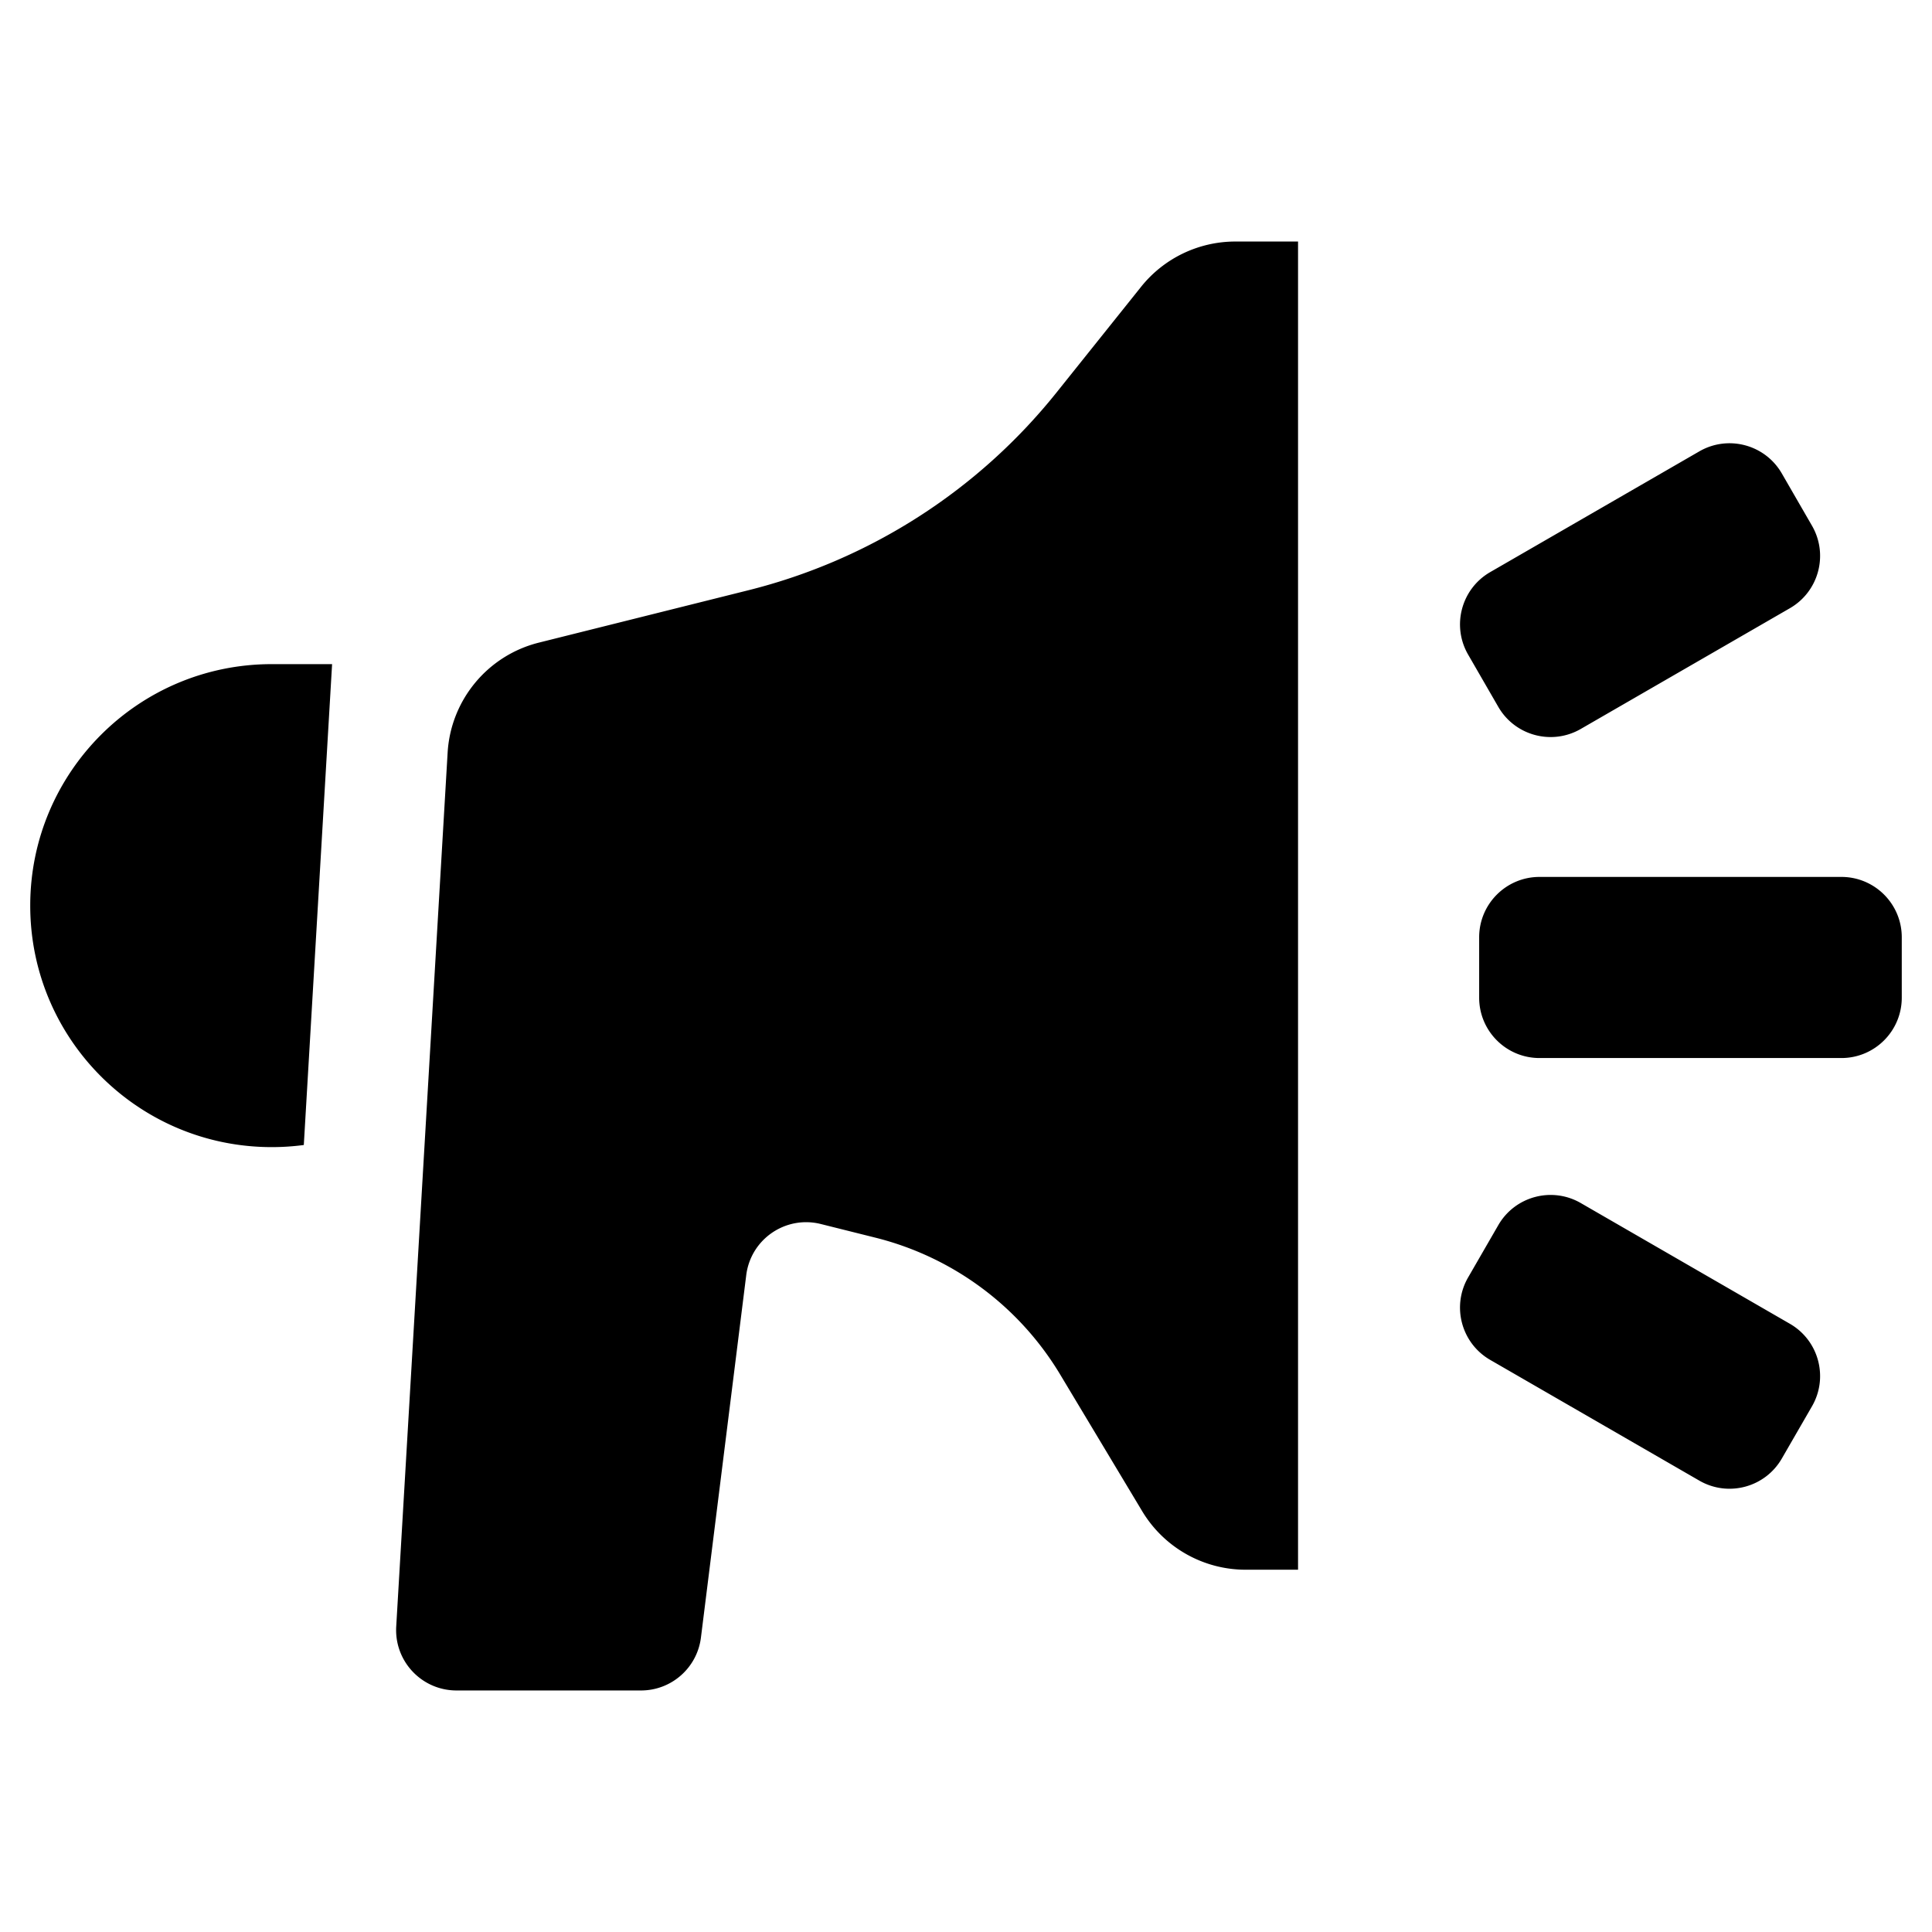 <?xml version="1.0" standalone="no"?><!DOCTYPE svg PUBLIC "-//W3C//DTD SVG 1.1//EN" "http://www.w3.org/Graphics/SVG/1.1/DTD/svg11.dtd"><svg t="1568628188569" class="icon" viewBox="0 0 1024 1024" version="1.1" xmlns="http://www.w3.org/2000/svg" p-id="7451" xmlns:xlink="http://www.w3.org/1999/xlink" width="200" height="200"><defs><style type="text/css"></style></defs><path d="M789.843 303.225l110.846-63.997c15.305-8.836 34.875-3.593 43.711 11.713l15.999 27.711c8.836 15.305 3.593 34.875-11.713 43.711l-110.846 63.997c-15.305 8.836-34.874 3.593-43.711-11.713l-15.999-27.711c-8.836-15.305-3.592-34.874 11.713-43.711z m47.997 334.414l110.846 63.997c15.305 8.836 20.548 28.406 11.713 43.711l-15.999 27.711c-8.836 15.305-28.406 20.548-43.711 11.712L789.843 720.775c-15.305-8.836-20.548-28.406-11.712-43.711l15.999-27.711c8.835-15.306 28.405-20.549 43.71-11.714z m-21.855-172.853h159.992c17.672 0 31.999 14.326 31.999 31.999v31.999c0 17.672-14.326 31.999-31.999 31.999H815.985c-17.672 0-31.999-14.326-31.999-31.999v-31.999c0-17.672 14.326-31.999 31.999-31.999zM176.016 352.007L161.023 606.875a129.139 129.139 0 0 1-17.006 1.119c-70.689 0-127.994-57.305-127.994-127.994s57.305-127.994 127.994-127.994h31.999z m109.601-11.401l110.997-27.749a303.492 303.492 0 0 0 163.383-104.843l44.782-55.978a63.998 63.998 0 0 1 49.973-24.018h33.238v703.966h-27.762a63.997 63.997 0 0 1-54.877-31.071l-43.414-72.356a159.253 159.253 0 0 0-97.937-72.565l-28.964-7.241c-17.144-4.287-34.518 6.138-38.804 23.282a32.008 32.008 0 0 0-0.708 3.792l-24.016 192.126c-2.002 16.013-15.614 28.029-31.751 28.029h-97.809c-17.672 0-31.999-14.326-31.999-31.999 0-0.626 0.018-1.254 0.055-1.879l27.246-463.17c1.643-27.924 21.23-51.545 48.366-58.328z" p-id="7452"></path></svg>